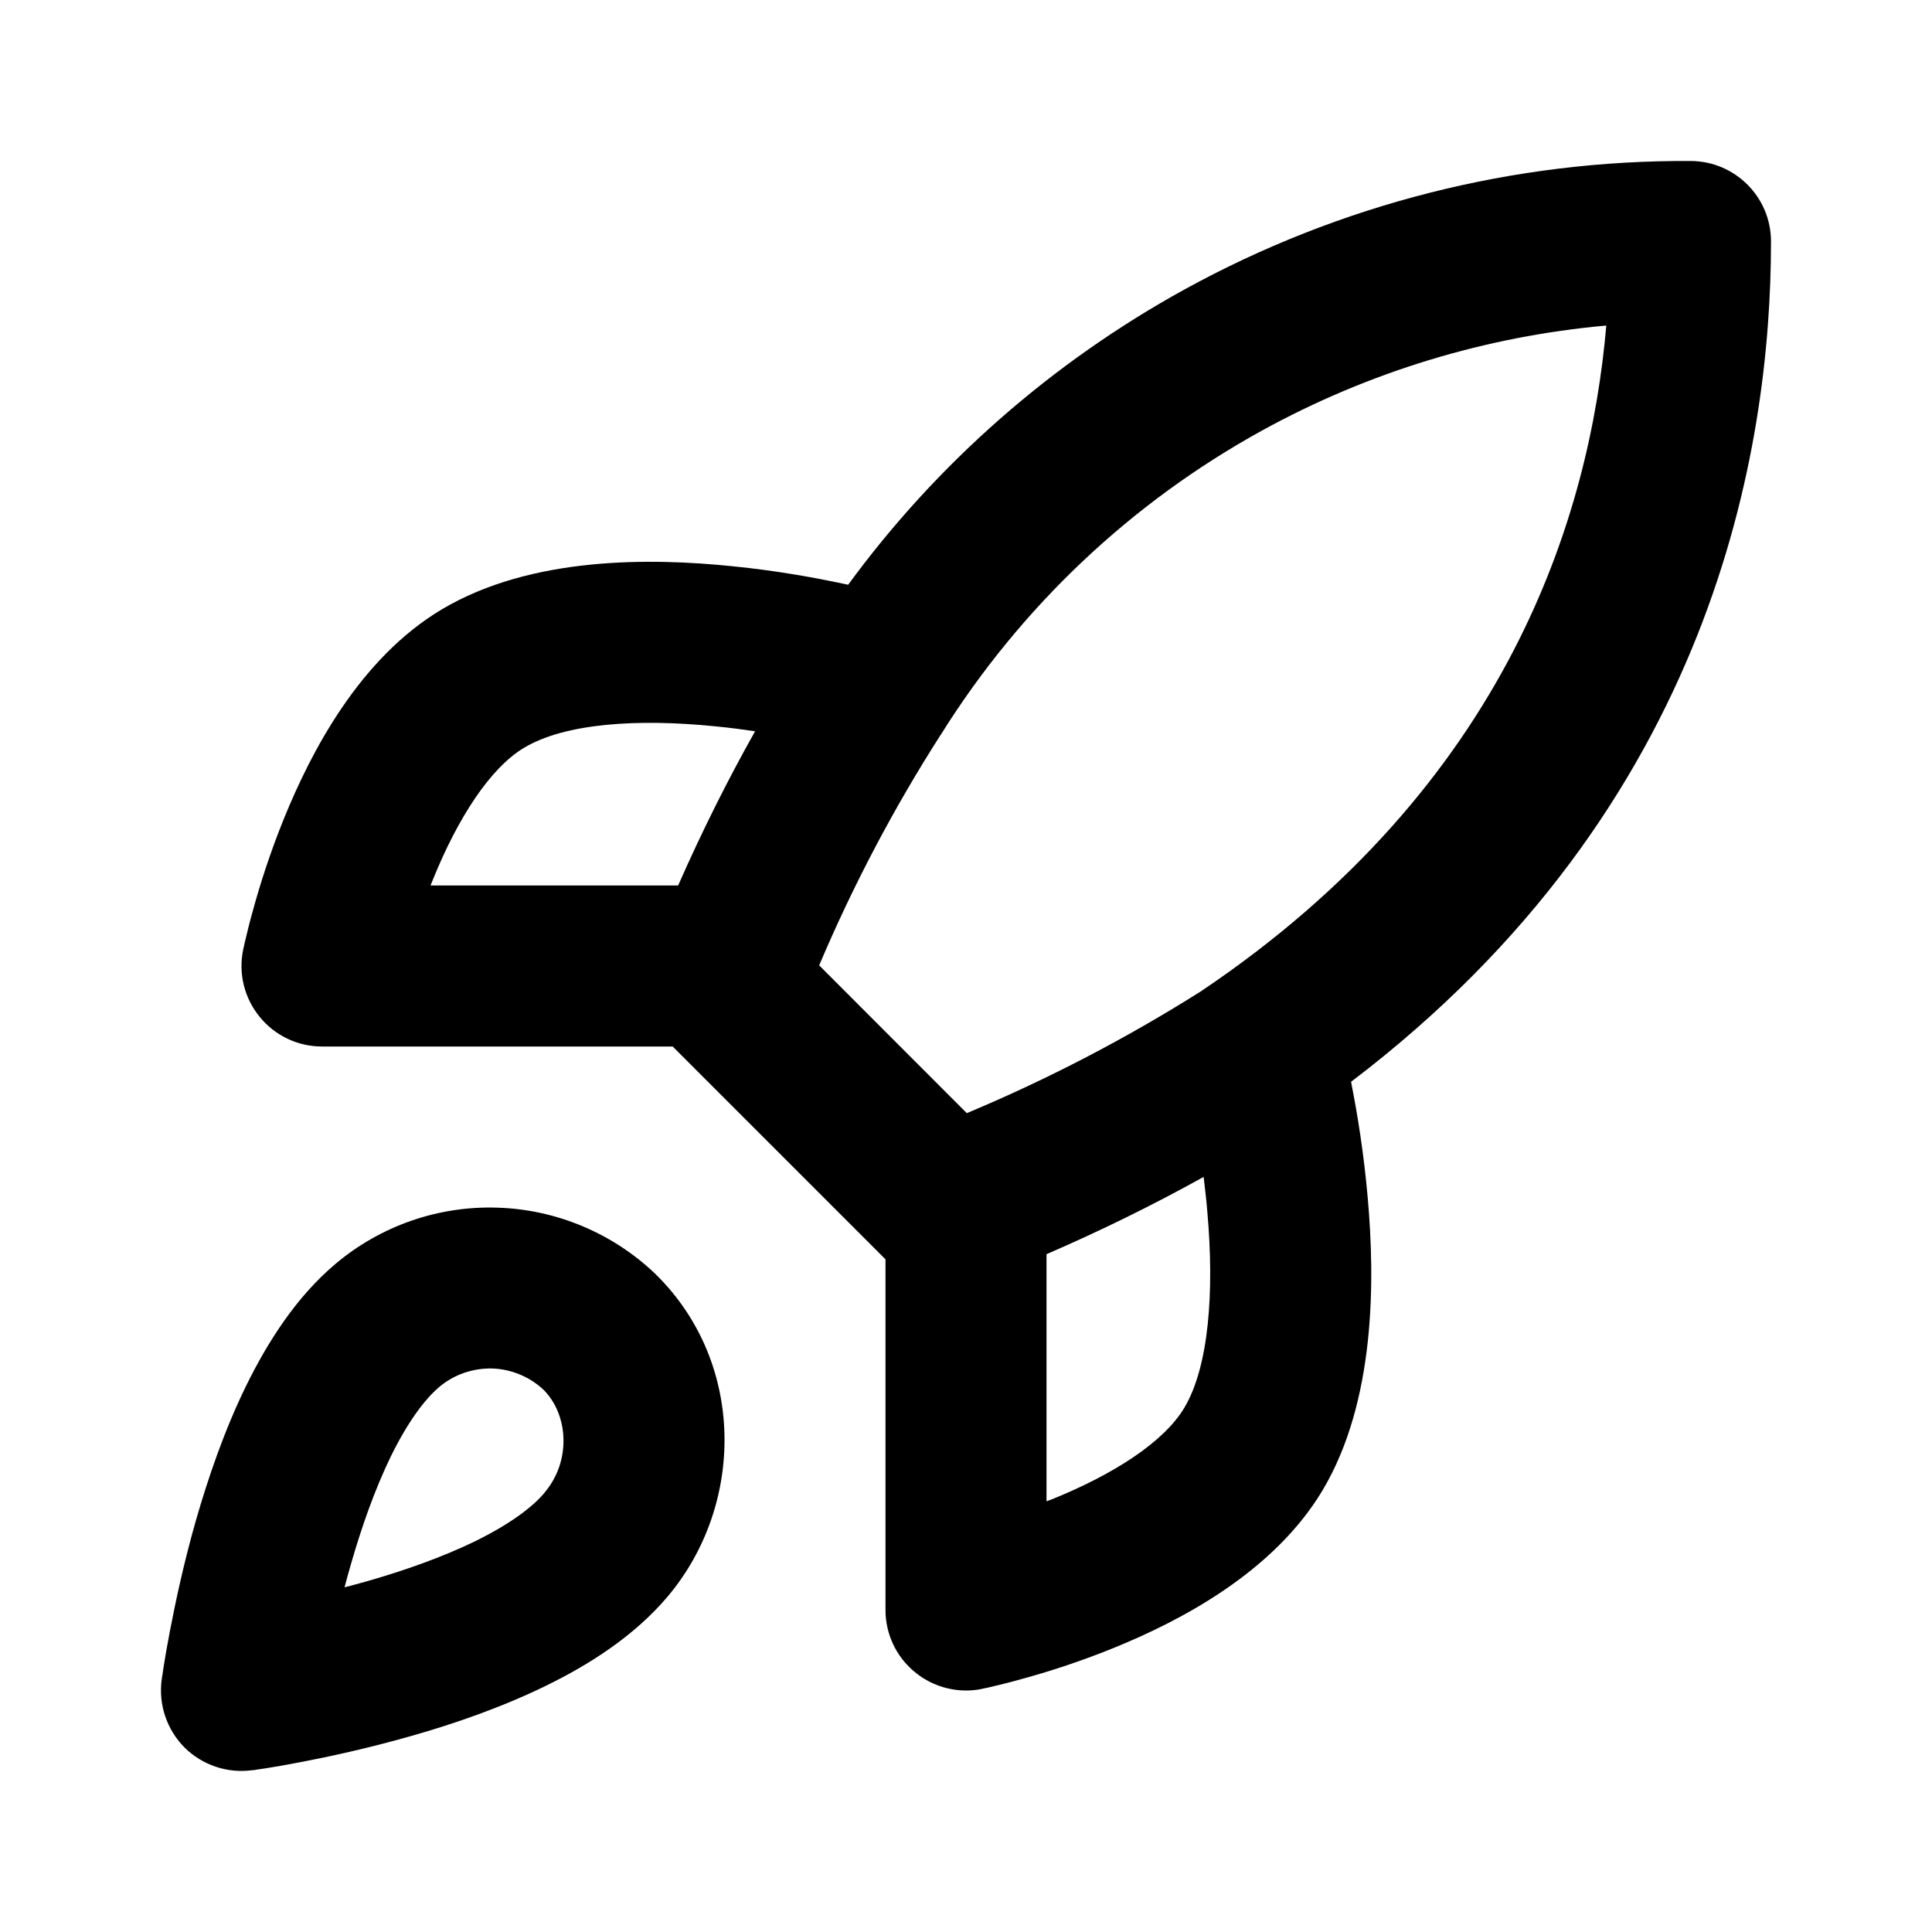 <svg width="12" height="12" viewBox="0 0 12 12" fill="none" xmlns="http://www.w3.org/2000/svg">
<path fill-rule="evenodd" clip-rule="evenodd" d="M3.089 7.501C2.722 7.489 2.364 7.614 2.084 7.85C1.838 8.057 1.66 8.34 1.528 8.609C1.394 8.883 1.293 9.179 1.217 9.443C1.141 9.709 1.089 9.955 1.055 10.133C1.038 10.222 1.025 10.296 1.017 10.348C1.013 10.374 1.01 10.394 1.008 10.409L1.005 10.426L1.005 10.431L1.004 10.434C0.984 10.588 1.036 10.743 1.146 10.854C1.257 10.964 1.413 11.016 1.567 10.995L1.569 10.995L1.574 10.995L1.591 10.992C1.606 10.99 1.626 10.987 1.652 10.983C1.704 10.975 1.778 10.962 1.867 10.945C2.045 10.911 2.29 10.858 2.556 10.782C2.82 10.707 3.116 10.605 3.39 10.471C3.659 10.34 3.941 10.161 4.148 9.915C4.625 9.349 4.633 8.468 4.076 7.918L4.07 7.912C3.805 7.659 3.455 7.512 3.089 7.501ZM2.281 9.821C2.233 9.835 2.186 9.847 2.14 9.859C2.152 9.813 2.165 9.766 2.179 9.718C2.245 9.487 2.328 9.251 2.427 9.047C2.53 8.837 2.635 8.694 2.728 8.615C2.82 8.537 2.938 8.497 3.058 8.5C3.176 8.504 3.289 8.551 3.376 8.632C3.532 8.789 3.548 9.075 3.383 9.27L3.382 9.272C3.303 9.366 3.16 9.47 2.951 9.573C2.747 9.672 2.512 9.755 2.281 9.821Z" fill="black"/>
<path fill-rule="evenodd" clip-rule="evenodd" d="M8.392 6.719C10.645 5.008 11 2.784 11 1.5C11 1.225 10.778 1.002 10.503 1C9.404 0.993 8.321 1.268 7.357 1.798C6.534 2.251 5.821 2.877 5.268 3.632L5.235 3.625C5.062 3.588 4.82 3.544 4.55 3.517C4.043 3.465 3.3 3.454 2.744 3.785C2.232 4.09 1.931 4.673 1.765 5.081C1.676 5.3 1.613 5.501 1.573 5.648C1.552 5.722 1.537 5.783 1.527 5.826C1.521 5.848 1.518 5.865 1.515 5.878L1.51 5.9C1.48 6.048 1.518 6.2 1.613 6.316C1.708 6.433 1.85 6.5 2 6.5H4.178L5.5 7.822V10C5.5 10.15 5.567 10.292 5.684 10.387C5.8 10.482 5.953 10.52 6.1 10.49L6.101 10.49L6.102 10.489L6.107 10.488L6.122 10.485C6.135 10.482 6.152 10.479 6.174 10.473C6.217 10.463 6.278 10.448 6.352 10.427C6.499 10.387 6.7 10.324 6.919 10.235C7.327 10.069 7.909 9.768 8.215 9.256C8.544 8.703 8.541 7.952 8.495 7.438C8.471 7.164 8.431 6.919 8.396 6.742L8.392 6.719ZM9.977 2.022C9.229 2.089 8.501 2.31 7.839 2.674C7.025 3.122 6.34 3.77 5.847 4.558L5.844 4.562C5.552 5.018 5.299 5.498 5.088 5.996L6.005 6.914C6.509 6.703 6.995 6.45 7.458 6.158C9.37 4.873 9.875 3.2 9.977 2.022ZM7.499 7.527C7.493 7.452 7.484 7.379 7.476 7.31C7.159 7.486 6.833 7.646 6.5 7.79V9.325L6.542 9.309C6.918 9.156 7.229 8.957 7.356 8.744C7.509 8.487 7.543 8.024 7.499 7.527ZM2.674 5.5H4.212C4.356 5.173 4.515 4.853 4.69 4.542C4.614 4.531 4.533 4.52 4.449 4.512C3.962 4.462 3.511 4.492 3.256 4.644C3.043 4.771 2.844 5.082 2.691 5.458L2.674 5.5Z" fill="black"/>
</svg>
